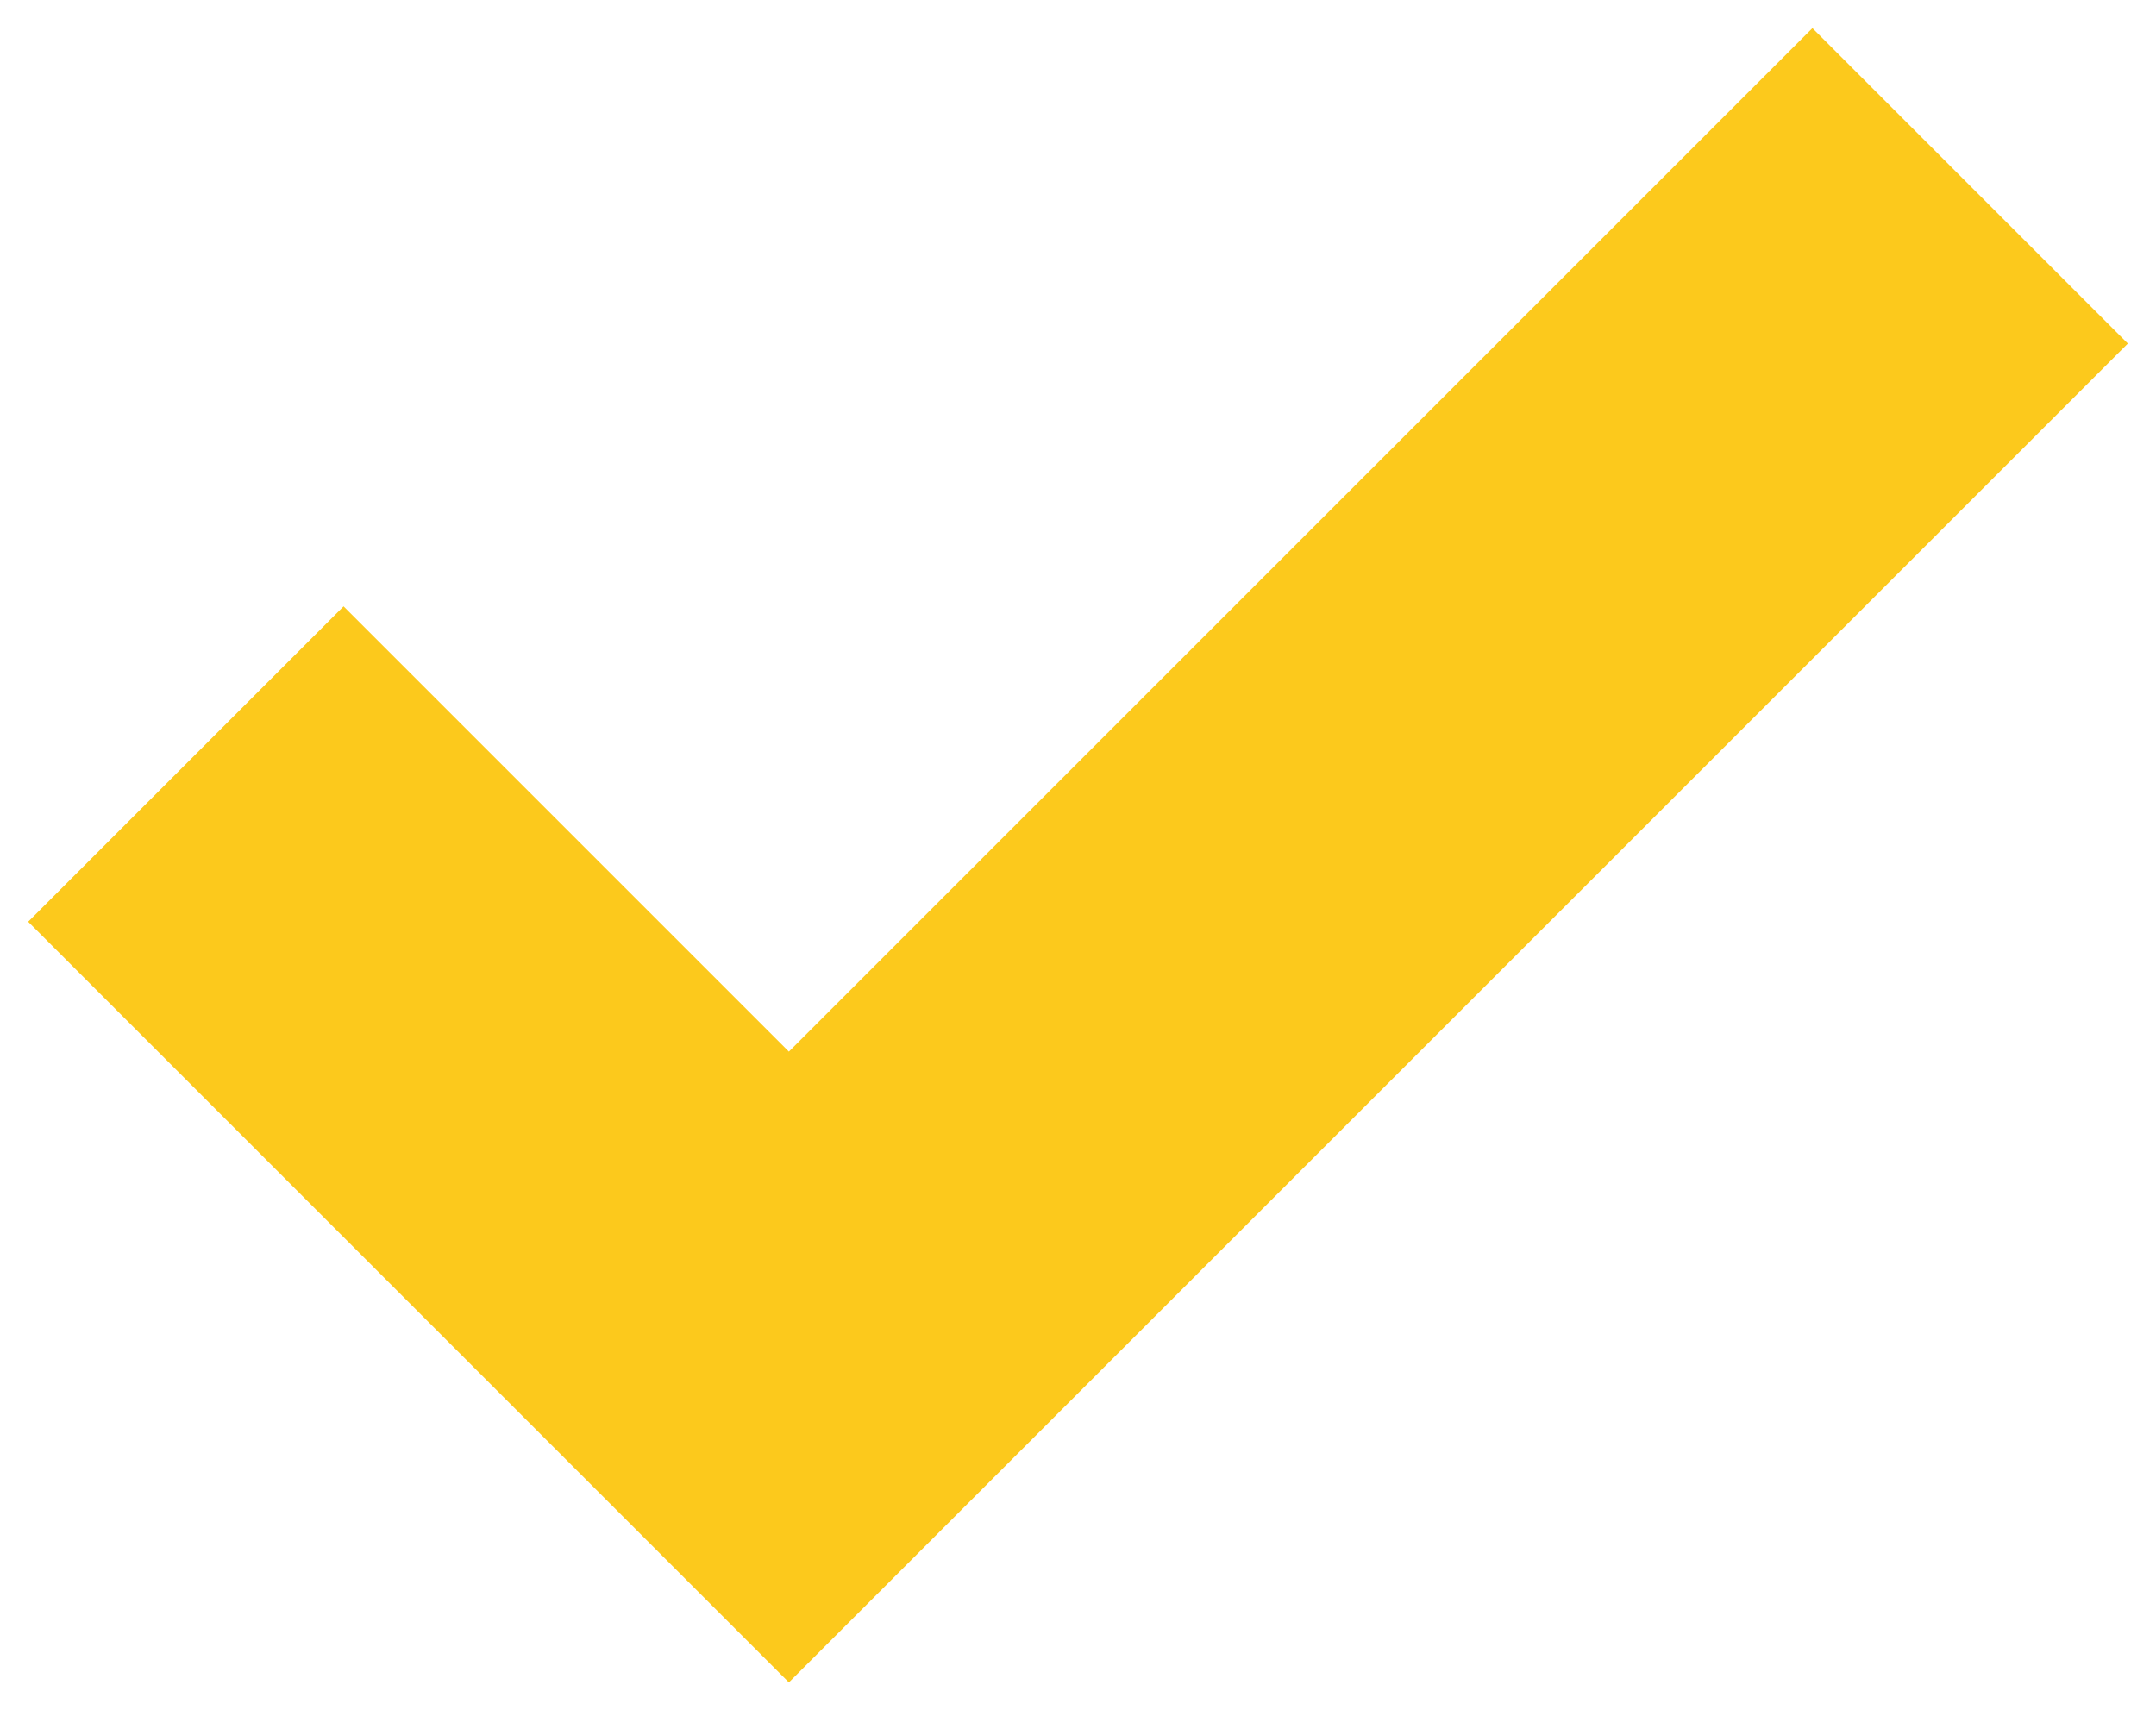<?xml version="1.0" encoding="UTF-8"?>
<svg width="29px" height="23px" viewBox="0 0 29 23" version="1.1" xmlns="http://www.w3.org/2000/svg" xmlns:xlink="http://www.w3.org/1999/xlink">
    <!-- Generator: Sketch 42 (36781) - http://www.bohemiancoding.com/sketch -->
    <title>Path 5</title>
    <desc>Created with Sketch.</desc>
    <defs></defs>
    <g id="Basket" stroke="none" stroke-width="1" fill="none" fill-rule="evenodd">
        <g id="Basket/basket_checkout_done_768" transform="translate(-370, -445)" stroke-width="6" stroke="#FCC91C">
            <g id="Group" transform="translate(200, 328)">
                <g id="Group-3" transform="translate(160, 104)">
                    <polyline id="Path-5" points="12.5 23.278 20.611 31.389 36.5 15.5"></polyline>
                </g>
            </g>
        </g>
    </g>
</svg>
